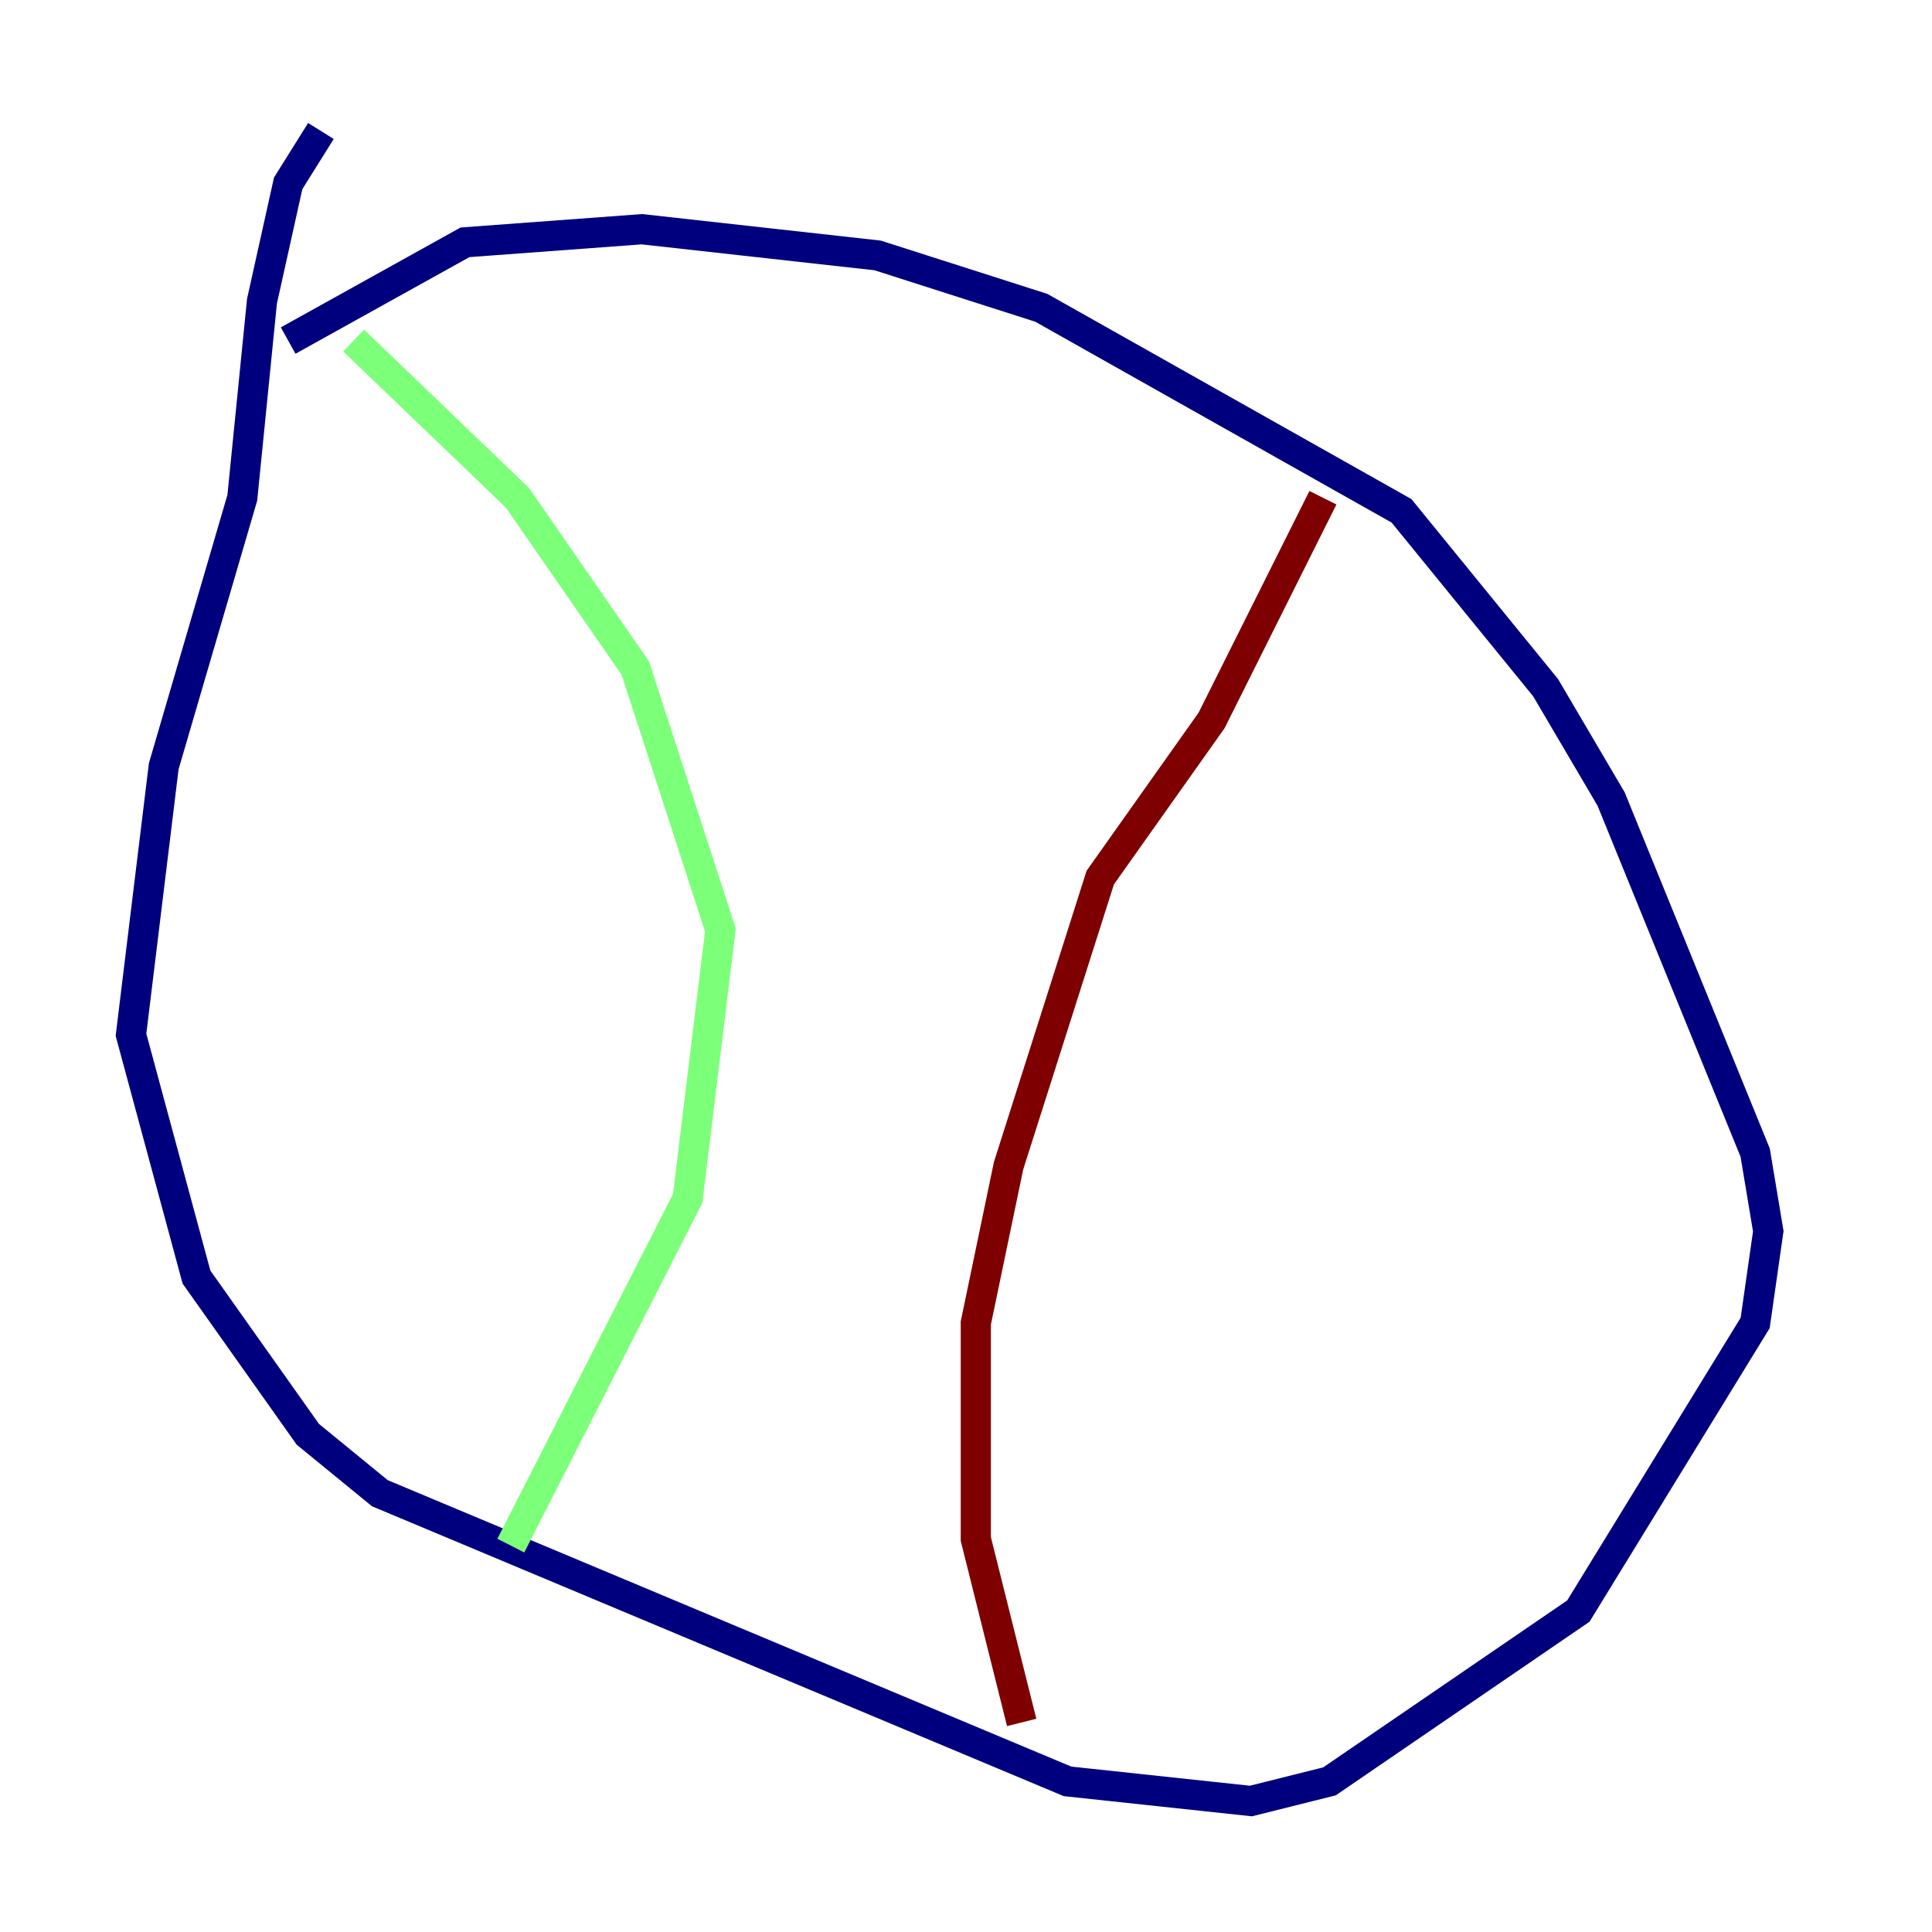 <?xml version="1.0" encoding="utf-8" ?>
<svg baseProfile="tiny" height="128" version="1.2" viewBox="0,0,128,128" width="128" xmlns="http://www.w3.org/2000/svg" xmlns:ev="http://www.w3.org/2001/xml-events" xmlns:xlink="http://www.w3.org/1999/xlink"><defs /><polyline fill="none" points="19.091,22.563 30.807,16.054 42.522,15.186 58.142,16.922 68.99,20.393 92.854,33.844 102.4,45.559 106.739,52.936 116.285,76.366 117.153,81.573 116.285,87.647 104.57,106.739 88.081,118.02 82.875,119.322 70.725,118.02 25.166,98.929 20.393,95.024 13.017,84.61 8.678,68.556 10.848,50.766 16.054,32.976 17.356,19.959 19.091,12.149 21.261,8.678" stroke="#00007f" stroke-width="2" /><polyline fill="none" points="23.43,22.563 34.278,32.976 42.088,44.258 47.729,61.614 45.559,79.403 33.844,102.4" stroke="#7cff79" stroke-width="2" /><polyline fill="none" points="87.647,32.976 80.271,47.729 72.895,58.142 66.82,77.234 64.651,87.647 64.651,101.966 67.688,114.115" stroke="#7f0000" stroke-width="2" /></svg>